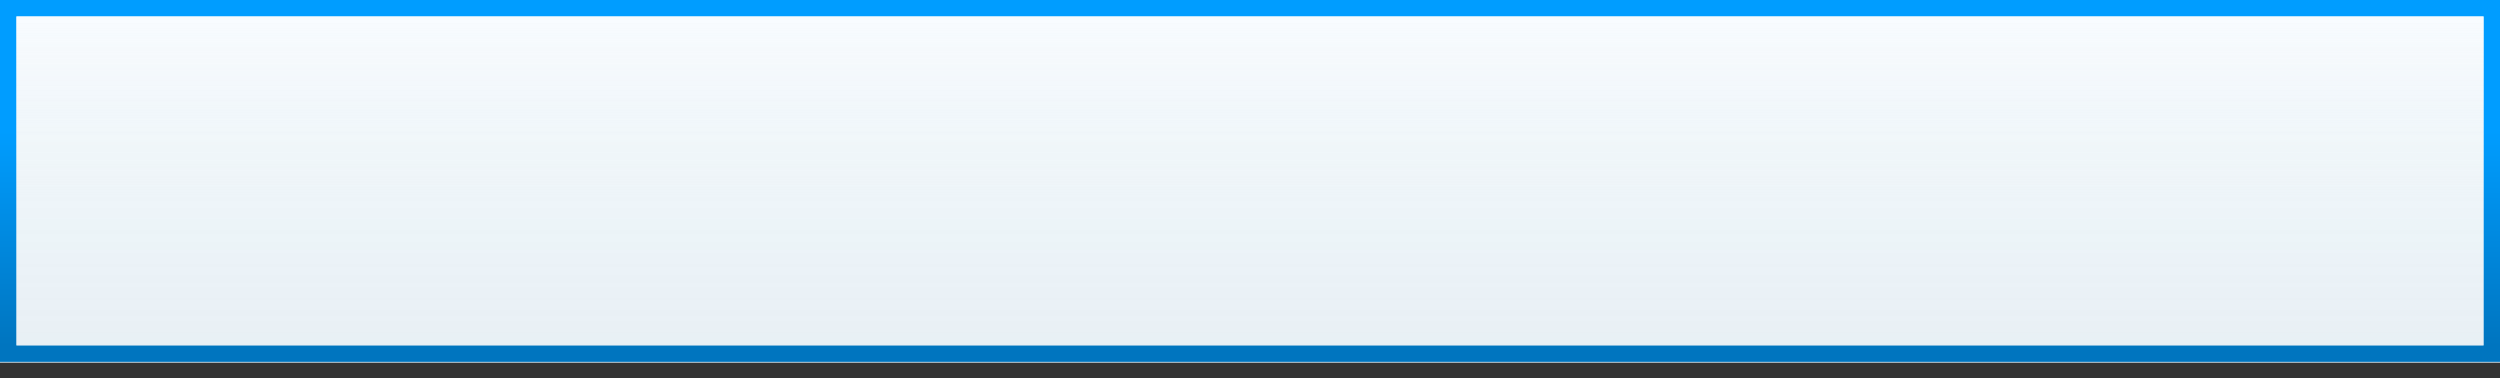 <?xml version="1.0" encoding="utf-8"?>
<svg version="1.1" id="Layer_1"
xmlns="http://www.w3.org/2000/svg"
xmlns:xlink="http://www.w3.org/1999/xlink"
width="152px" height="23px"
xml:space="preserve">
<rect width="100%" height="100%" fill="#333333" stroke="none"/>
<g id="PathID_288" transform="matrix(1, 0, 0, 1, 0, 0)">
<path style="fill:#DAF1FF;fill-opacity:1" d="M0 0.95L0 0.05L0.95 0.05L151.05 0.05L152 0.05L152 0.95L152 21.05L152 22.05L151.05 22.05L0.95 22.05L0 22.05L0 21.05L0 0.95" />
</g>
<g id="PathID_289" transform="matrix(1, 0, 0, 1, 0, 0)">
<linearGradient
id="LinearGradID_147" gradientUnits="userSpaceOnUse" gradientTransform="matrix(0, -0.008, 0.008, 0, 8.5, 14.45)" spreadMethod ="pad" x1="-819.2" y1="0" x2="819.2" y2="0" >
<stop  offset="0" style="stop-color:#0075BF;stop-opacity:1" />
<stop  offset="0.992" style="stop-color:#009DFF;stop-opacity:1" />
</linearGradient>
<path style="fill:url(#LinearGradID_147) " d="M0.95 0L151.05 0L152 0L152 0.95L152 21.05L152 22L151.05 22L0.95 22L0 22L0 21.05L0 0.95L0 0L0.95 0M151 21L151 1L1 1L1 21L151 21" />
<linearGradient
id="LinearGradID_148" gradientUnits="userSpaceOnUse" gradientTransform="matrix(0, -0.014, 0.014, 0, 63.5, 11.25)" spreadMethod ="pad" x1="-819.2" y1="0" x2="819.2" y2="0" >
<stop  offset="0" style="stop-color:#EEEEEE;stop-opacity:0.651" />
<stop  offset="1" style="stop-color:#FFFFFF;stop-opacity:0.741" />
</linearGradient>
<path style="fill:url(#LinearGradID_148) " d="M1 21L1 1L151 1L151 21L1 21" />
</g>
<g id="PathID_290" transform="matrix(1, 0, 0, 1, 0, 0)">
<linearGradient
id="LinearGradID_149" gradientUnits="userSpaceOnUse" gradientTransform="matrix(0, -0.007, 0.104, 0, 63.5, 6.65)" spreadMethod ="pad" x1="-819.2" y1="0" x2="819.2" y2="0" >
<stop  offset="0" style="stop-color:#EEEEEE;stop-opacity:0" />
<stop  offset="1" style="stop-color:#FFFFFF;stop-opacity:0.298" />
</linearGradient>
<path style="fill:url(#LinearGradID_149) " d="M151 1L151 12L1 12L1 1L151 1" />
</g>
</svg>
